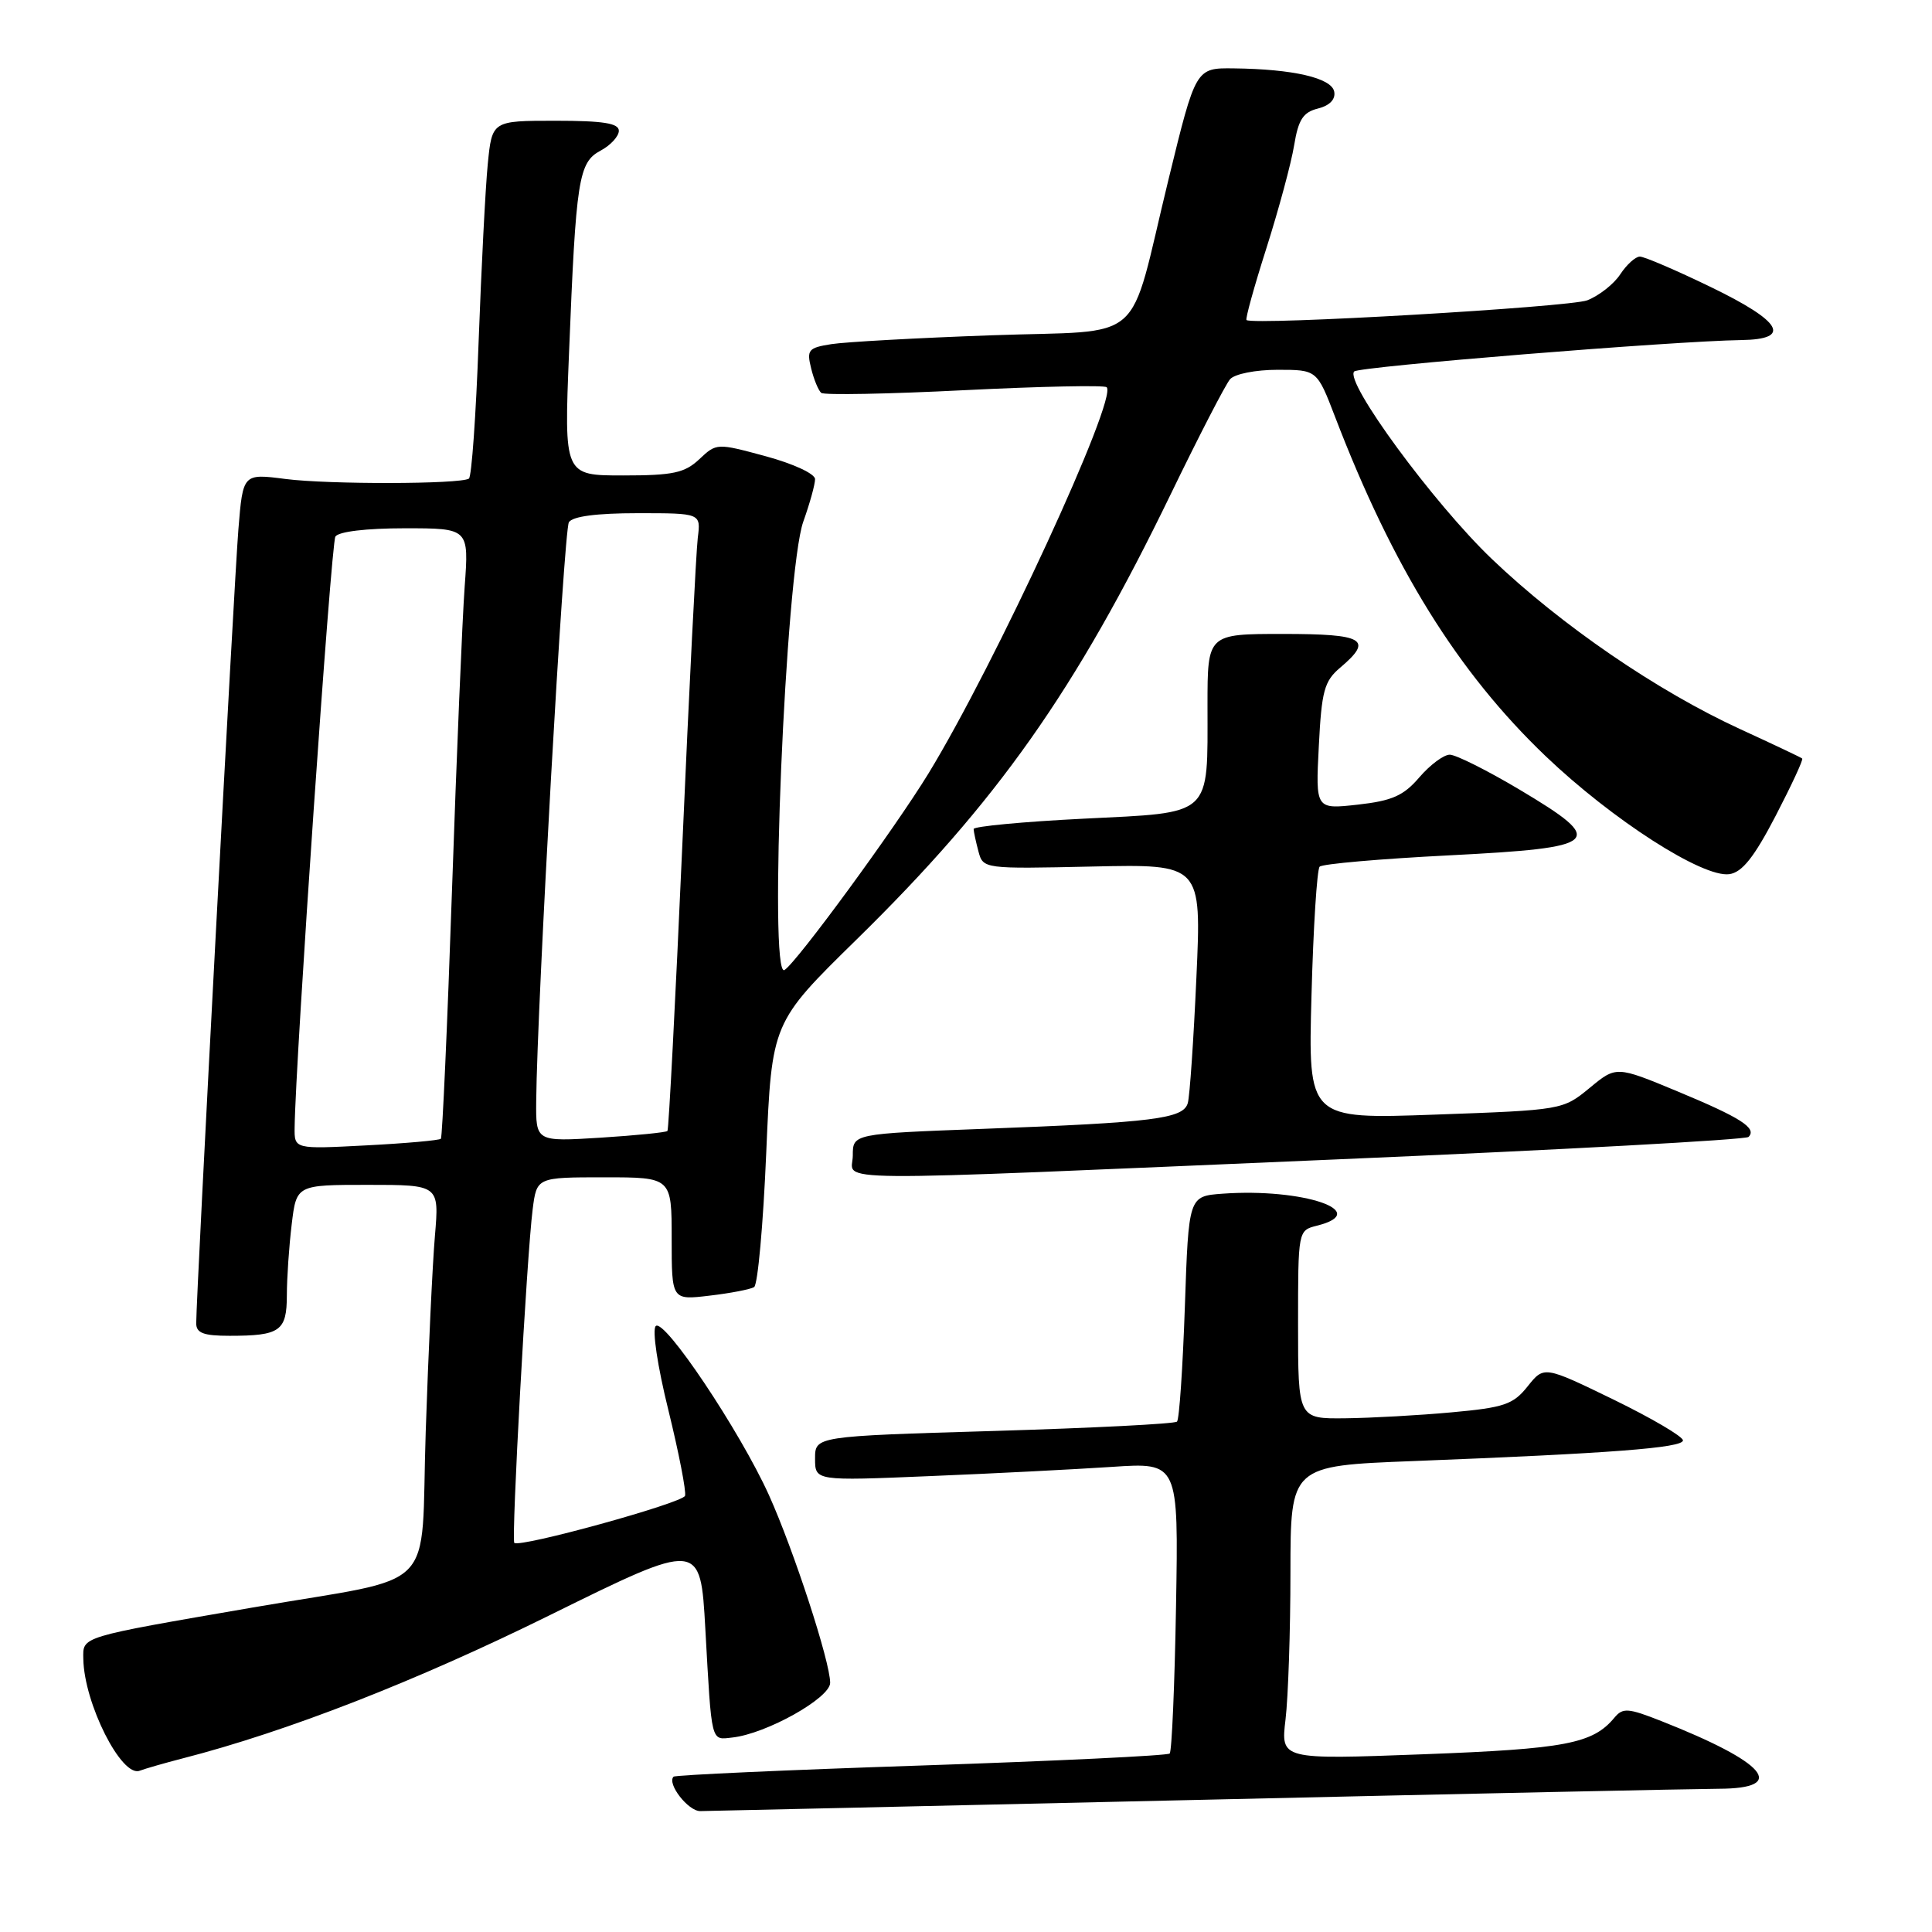 <?xml version="1.0" encoding="UTF-8" standalone="no"?>
<!DOCTYPE svg PUBLIC "-//W3C//DTD SVG 1.1//EN" "http://www.w3.org/Graphics/SVG/1.1/DTD/svg11.dtd" >
<svg xmlns="http://www.w3.org/2000/svg" xmlns:xlink="http://www.w3.org/1999/xlink" version="1.1" viewBox="0 0 256 256">
 <g >
 <path fill="currentColor"
d=" M 158.50 238.50 C 193.70 237.69 224.86 237.03 227.75 237.02 C 236.98 236.99 234.05 233.54 220.13 228.05 C 215.72 226.31 215.03 226.26 213.91 227.61 C 211.05 231.05 207.44 231.74 188.60 232.45 C 169.70 233.16 169.70 233.16 170.34 227.83 C 170.69 224.90 170.99 216.14 170.99 208.36 C 171.00 194.23 171.00 194.23 187.25 193.60 C 213.43 192.58 223.00 191.85 223.00 190.86 C 223.00 190.35 218.86 187.92 213.80 185.45 C 204.59 180.98 204.59 180.98 202.42 183.70 C 200.51 186.10 199.32 186.51 192.37 187.14 C 188.04 187.54 181.69 187.89 178.25 187.93 C 172.00 188.00 172.00 188.00 172.00 175.52 C 172.00 163.04 172.00 163.04 174.50 162.41 C 181.92 160.55 172.63 157.40 162.00 158.17 C 157.50 158.50 157.50 158.50 157.00 173.17 C 156.72 181.24 156.26 188.08 155.96 188.37 C 155.67 188.67 144.75 189.22 131.71 189.61 C 108.00 190.31 108.00 190.31 108.00 193.27 C 108.00 196.23 108.00 196.23 123.25 195.59 C 131.64 195.25 142.47 194.69 147.33 194.37 C 156.16 193.78 156.16 193.78 155.83 212.81 C 155.65 223.27 155.27 232.07 154.99 232.35 C 154.71 232.63 139.89 233.34 122.06 233.94 C 104.24 234.53 89.47 235.20 89.25 235.42 C 88.34 236.33 91.19 240.00 92.79 239.98 C 93.73 239.97 123.30 239.30 158.50 238.50 Z  M 24.19 233.00 C 38.05 229.44 55.18 222.75 72.89 214.00 C 92.81 204.17 92.81 204.17 93.46 215.83 C 94.32 231.19 94.16 230.55 97.04 230.23 C 101.54 229.74 110.00 225.00 110.00 222.98 C 110.00 220.18 105.17 205.39 101.89 198.11 C 98.05 189.62 88.00 174.60 86.89 175.71 C 86.40 176.20 87.12 181.03 88.57 186.88 C 89.96 192.54 90.95 197.64 90.77 198.20 C 90.45 199.16 68.90 205.11 68.15 204.44 C 67.73 204.07 69.80 166.35 70.58 160.25 C 71.12 156.00 71.12 156.00 80.06 156.00 C 89.00 156.00 89.00 156.00 89.00 164.14 C 89.00 172.28 89.00 172.28 94.02 171.68 C 96.79 171.36 99.44 170.84 99.92 170.55 C 100.41 170.25 101.13 162.24 101.53 152.75 C 102.27 135.50 102.27 135.50 113.49 124.50 C 132.13 106.23 142.49 91.56 155.12 65.50 C 158.85 57.80 162.39 50.94 162.99 50.25 C 163.60 49.55 166.37 49.00 169.29 49.00 C 174.51 49.00 174.51 49.00 176.91 55.25 C 184.58 75.24 193.17 89.07 204.80 100.19 C 213.64 108.63 225.63 116.33 229.15 115.83 C 230.84 115.59 232.43 113.59 235.27 108.13 C 237.37 104.08 238.97 100.65 238.80 100.51 C 238.64 100.36 234.95 98.62 230.62 96.63 C 219.60 91.57 206.88 82.86 197.68 74.07 C 189.96 66.69 178.11 50.55 179.44 49.22 C 180.09 48.57 221.73 45.19 230.75 45.06 C 237.49 44.96 236.12 42.60 226.68 38.03 C 222.10 35.81 217.88 34.00 217.29 34.00 C 216.71 34.00 215.54 35.06 214.69 36.35 C 213.85 37.64 211.88 39.18 210.33 39.79 C 207.97 40.70 166.19 43.13 165.17 42.41 C 164.99 42.28 166.18 37.98 167.82 32.84 C 169.45 27.70 171.10 21.59 171.48 19.25 C 172.04 15.84 172.67 14.87 174.64 14.38 C 176.19 13.99 176.99 13.16 176.79 12.14 C 176.44 10.33 171.35 9.15 163.47 9.06 C 158.44 9.00 158.44 9.00 154.84 23.75 C 149.36 46.19 152.24 43.67 131.32 44.43 C 121.52 44.78 112.00 45.31 110.16 45.60 C 107.11 46.08 106.87 46.36 107.48 48.81 C 107.84 50.29 108.45 51.75 108.82 52.06 C 109.19 52.37 117.74 52.21 127.81 51.70 C 137.88 51.20 146.36 51.02 146.64 51.31 C 148.12 52.79 131.85 88.04 123.02 102.50 C 118.52 109.85 105.58 127.52 103.95 128.53 C 101.81 129.85 104.08 75.75 106.44 69.12 C 107.30 66.72 108.00 64.18 108.00 63.49 C 108.00 62.78 105.13 61.45 101.48 60.46 C 94.99 58.70 94.94 58.70 92.66 60.85 C 90.72 62.67 89.18 63.00 82.56 63.00 C 74.74 63.00 74.74 63.00 75.40 46.75 C 76.32 23.68 76.66 21.52 79.58 19.96 C 80.91 19.25 82.00 18.06 82.00 17.33 C 82.00 16.33 79.93 16.00 73.60 16.00 C 65.20 16.00 65.20 16.00 64.63 21.75 C 64.32 24.91 63.78 35.49 63.42 45.26 C 63.07 55.02 62.49 63.20 62.13 63.42 C 60.92 64.17 43.56 64.20 37.85 63.47 C 32.19 62.74 32.19 62.74 31.59 70.12 C 31.03 76.93 26.00 171.59 26.00 175.34 C 26.00 176.64 26.97 177.00 30.42 177.00 C 37.11 177.00 38.00 176.38 38.01 171.64 C 38.01 169.36 38.30 165.14 38.65 162.25 C 39.28 157.00 39.28 157.00 48.74 157.00 C 58.20 157.00 58.20 157.00 57.63 163.75 C 57.31 167.46 56.76 179.14 56.41 189.70 C 55.68 211.57 58.53 208.68 33.50 213.00 C 10.38 216.99 10.99 216.81 11.04 219.82 C 11.14 225.71 16.11 235.56 18.51 234.63 C 19.26 234.35 21.82 233.61 24.19 233.00 Z  M 177.25 153.62 C 206.82 152.36 231.31 151.02 231.69 150.65 C 232.84 149.49 230.69 148.11 222.27 144.61 C 214.16 141.24 214.16 141.24 210.62 144.17 C 207.09 147.07 206.98 147.09 190.20 147.69 C 173.33 148.30 173.33 148.30 173.78 131.90 C 174.02 122.88 174.51 115.20 174.86 114.84 C 175.21 114.47 182.92 113.80 191.99 113.34 C 212.23 112.31 213.01 111.58 201.33 104.62 C 197.06 102.08 192.91 100.00 192.10 100.00 C 191.30 100.00 189.49 101.35 188.07 103.00 C 185.98 105.44 184.47 106.11 179.91 106.62 C 174.32 107.24 174.32 107.24 174.75 98.87 C 175.12 91.54 175.47 90.25 177.59 88.46 C 182.01 84.72 180.78 84.00 170.00 84.00 C 160.00 84.00 160.00 84.00 160.00 93.43 C 160.00 108.36 160.81 107.62 143.57 108.48 C 135.56 108.88 129.01 109.50 129.01 109.85 C 129.02 110.21 129.31 111.54 129.65 112.82 C 130.27 115.13 130.33 115.14 144.74 114.82 C 159.21 114.50 159.21 114.50 158.53 129.50 C 158.16 137.75 157.65 145.25 157.39 146.16 C 156.80 148.24 152.92 148.73 130.25 149.58 C 113.00 150.23 113.00 150.23 113.00 153.11 C 113.00 156.67 107.04 156.62 177.25 153.62 Z  M 39.04 149.39 C 39.15 140.47 43.87 72.02 44.44 71.10 C 44.85 70.44 48.53 70.00 53.63 70.00 C 62.14 70.00 62.14 70.00 61.57 77.75 C 61.26 82.01 60.50 100.12 59.89 118.00 C 59.28 135.88 58.61 150.67 58.42 150.89 C 58.22 151.10 53.77 151.50 48.53 151.77 C 39.00 152.27 39.00 152.27 39.04 149.39 Z  M 71.05 145.89 C 71.18 132.84 74.71 70.28 75.38 69.20 C 75.86 68.42 79.06 68.00 84.50 68.00 C 92.87 68.00 92.87 68.00 92.46 71.25 C 92.24 73.04 91.31 91.38 90.41 112.00 C 89.50 132.62 88.61 149.66 88.44 149.86 C 88.26 150.05 84.27 150.45 79.56 150.75 C 71.00 151.28 71.00 151.28 71.05 145.89 Z "/>
</g>
</svg>